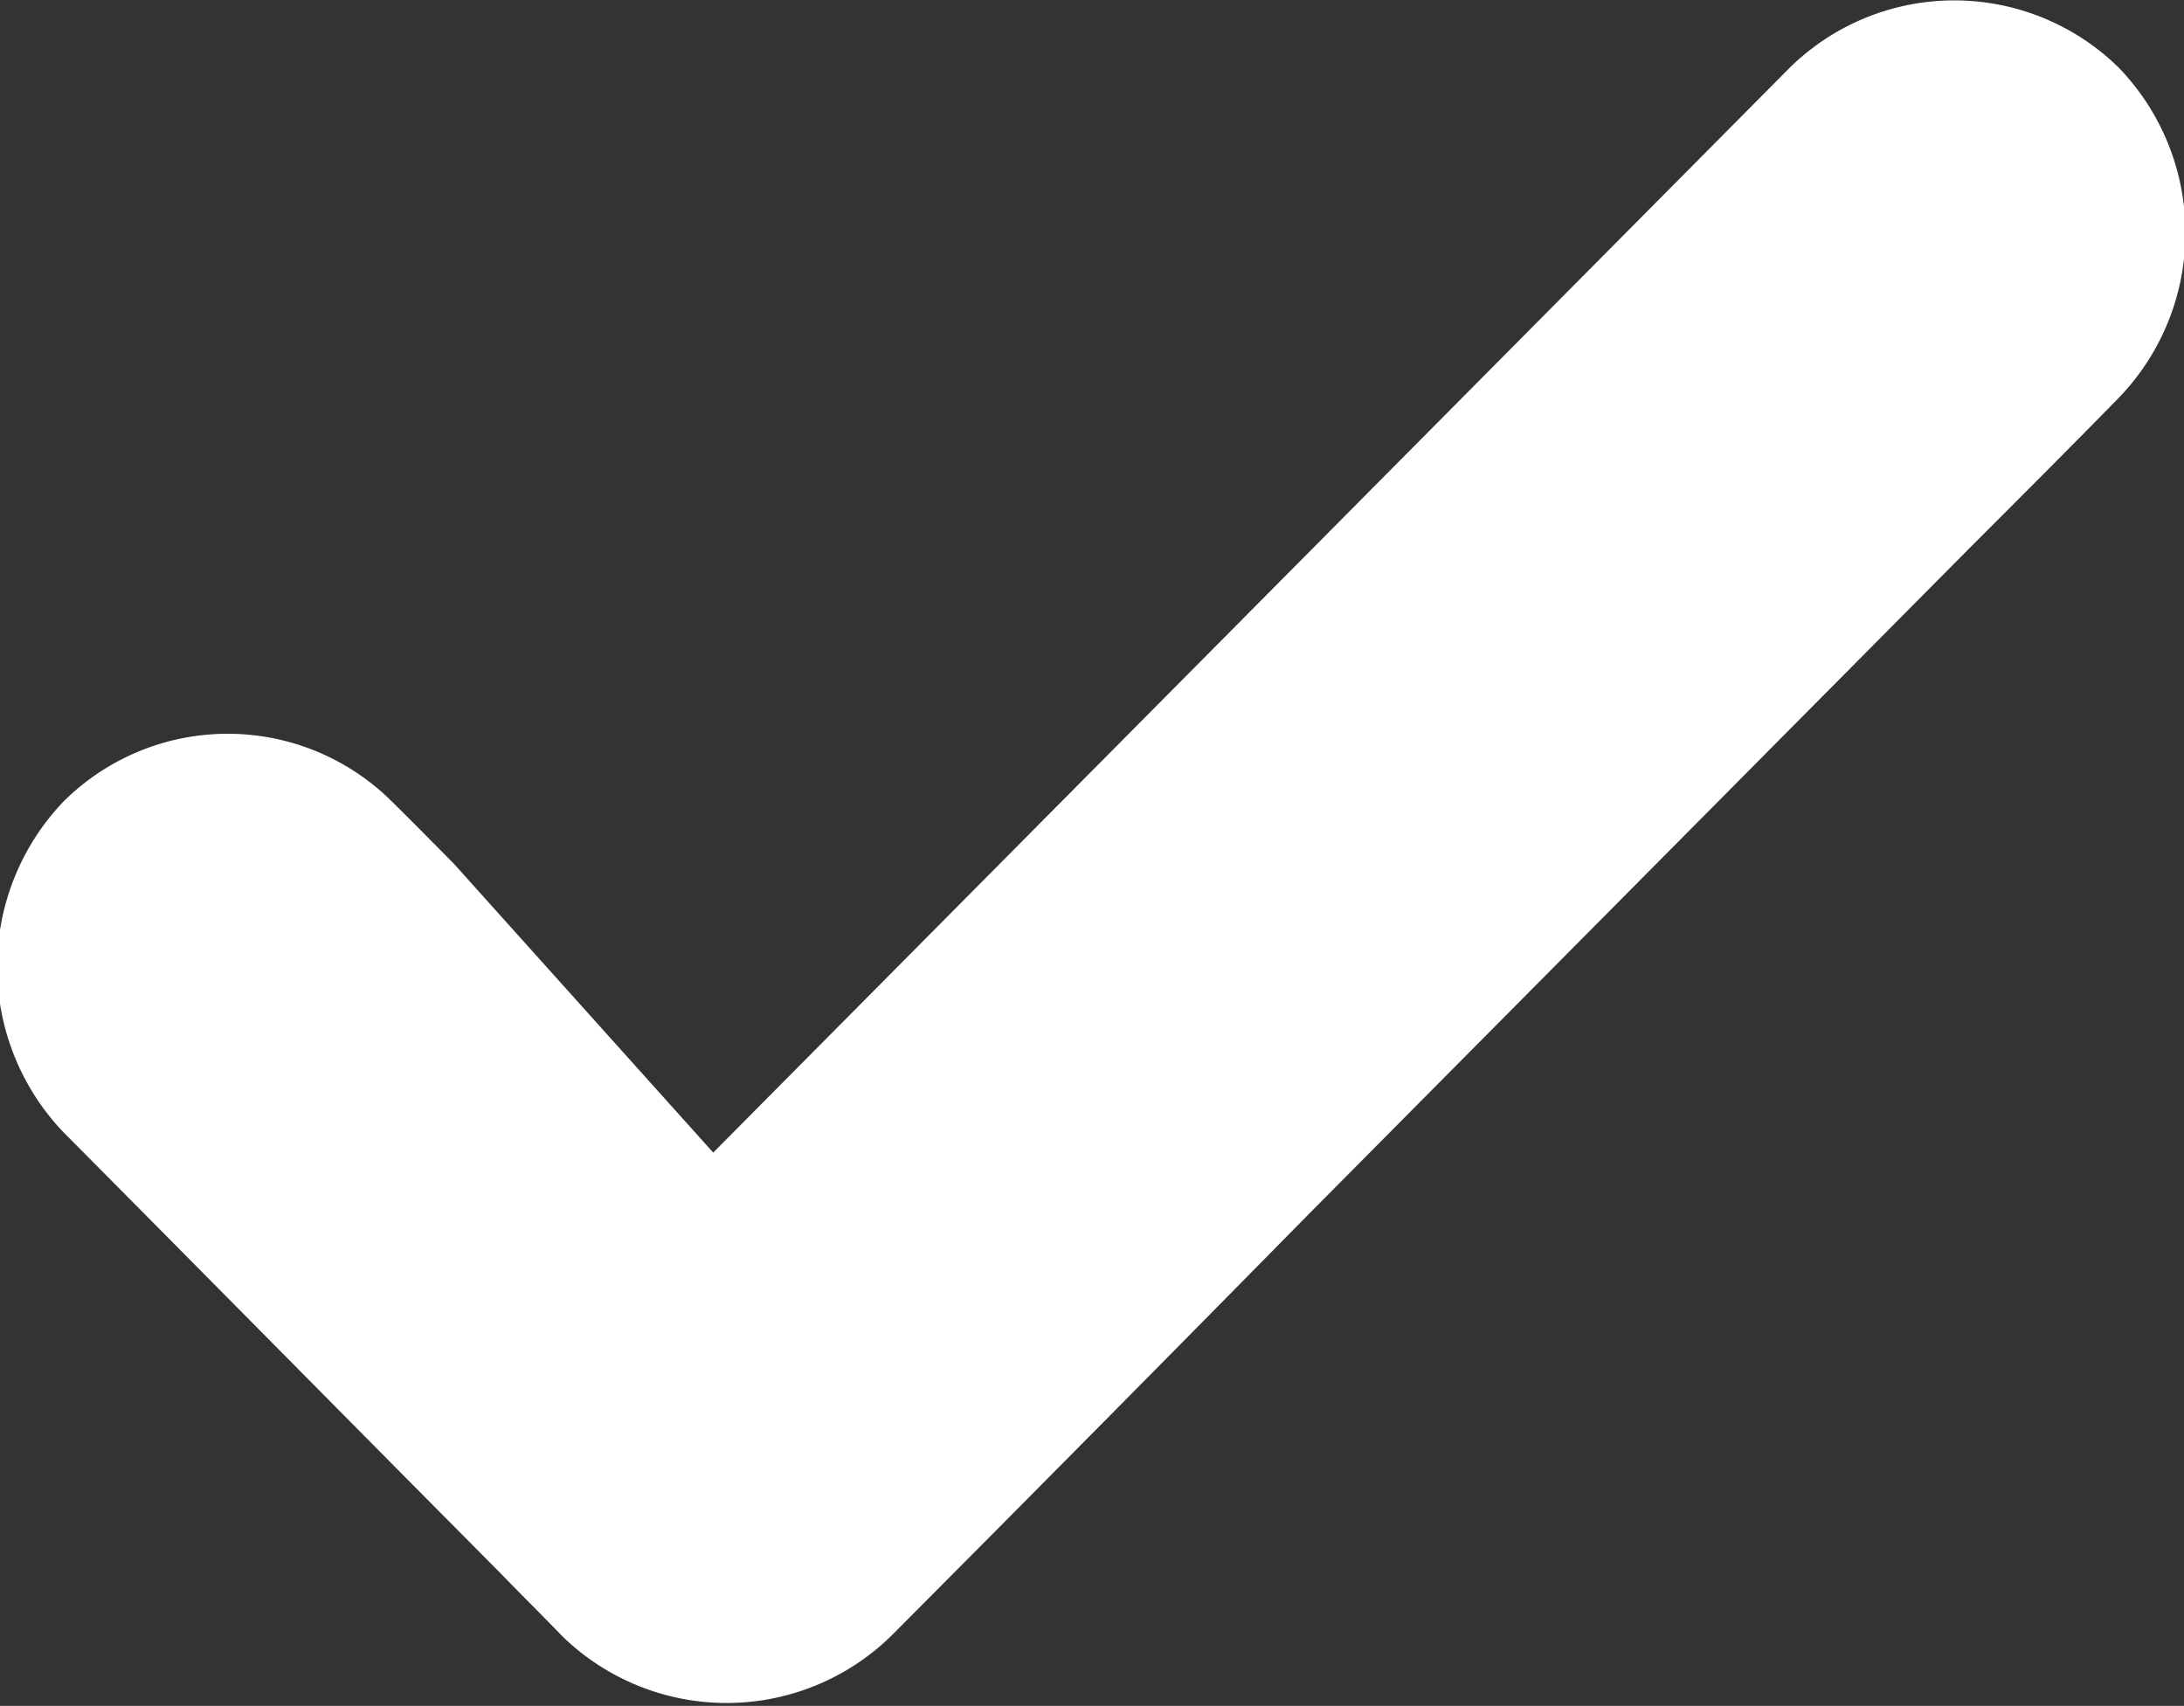 <svg xmlns="http://www.w3.org/2000/svg" width="20.406" height="15.94" viewBox="0 0 20.406 15.94"><rect x="0" y="0" width="20.406" height="15.94" fill="#333333" stroke="none"/><path id="形狀_2" data-name="形狀 2" d="M641.883 2971.52l6.161-6.21 3.9-3.93a2.193 2.193 0 013.069 0 2.221 2.221 0 010 3.09c-.47.48-.94.95-1.41 1.42l-6.161 6.21q-1.948 1.98-3.9 3.94a2.2 2.2 0 01-3.068 0c-.193-.2-.386-.39-.579-.59-1.361-1.37-2.722-2.75-4.083-4.12a2.236 2.236 0 010-3.09 2.175 2.175 0 013.069 0c.193.19.578.58.578.58z" transform="translate(-635.219 -2960.75)" fill="#fff" fill-rule="evenodd"/></svg>